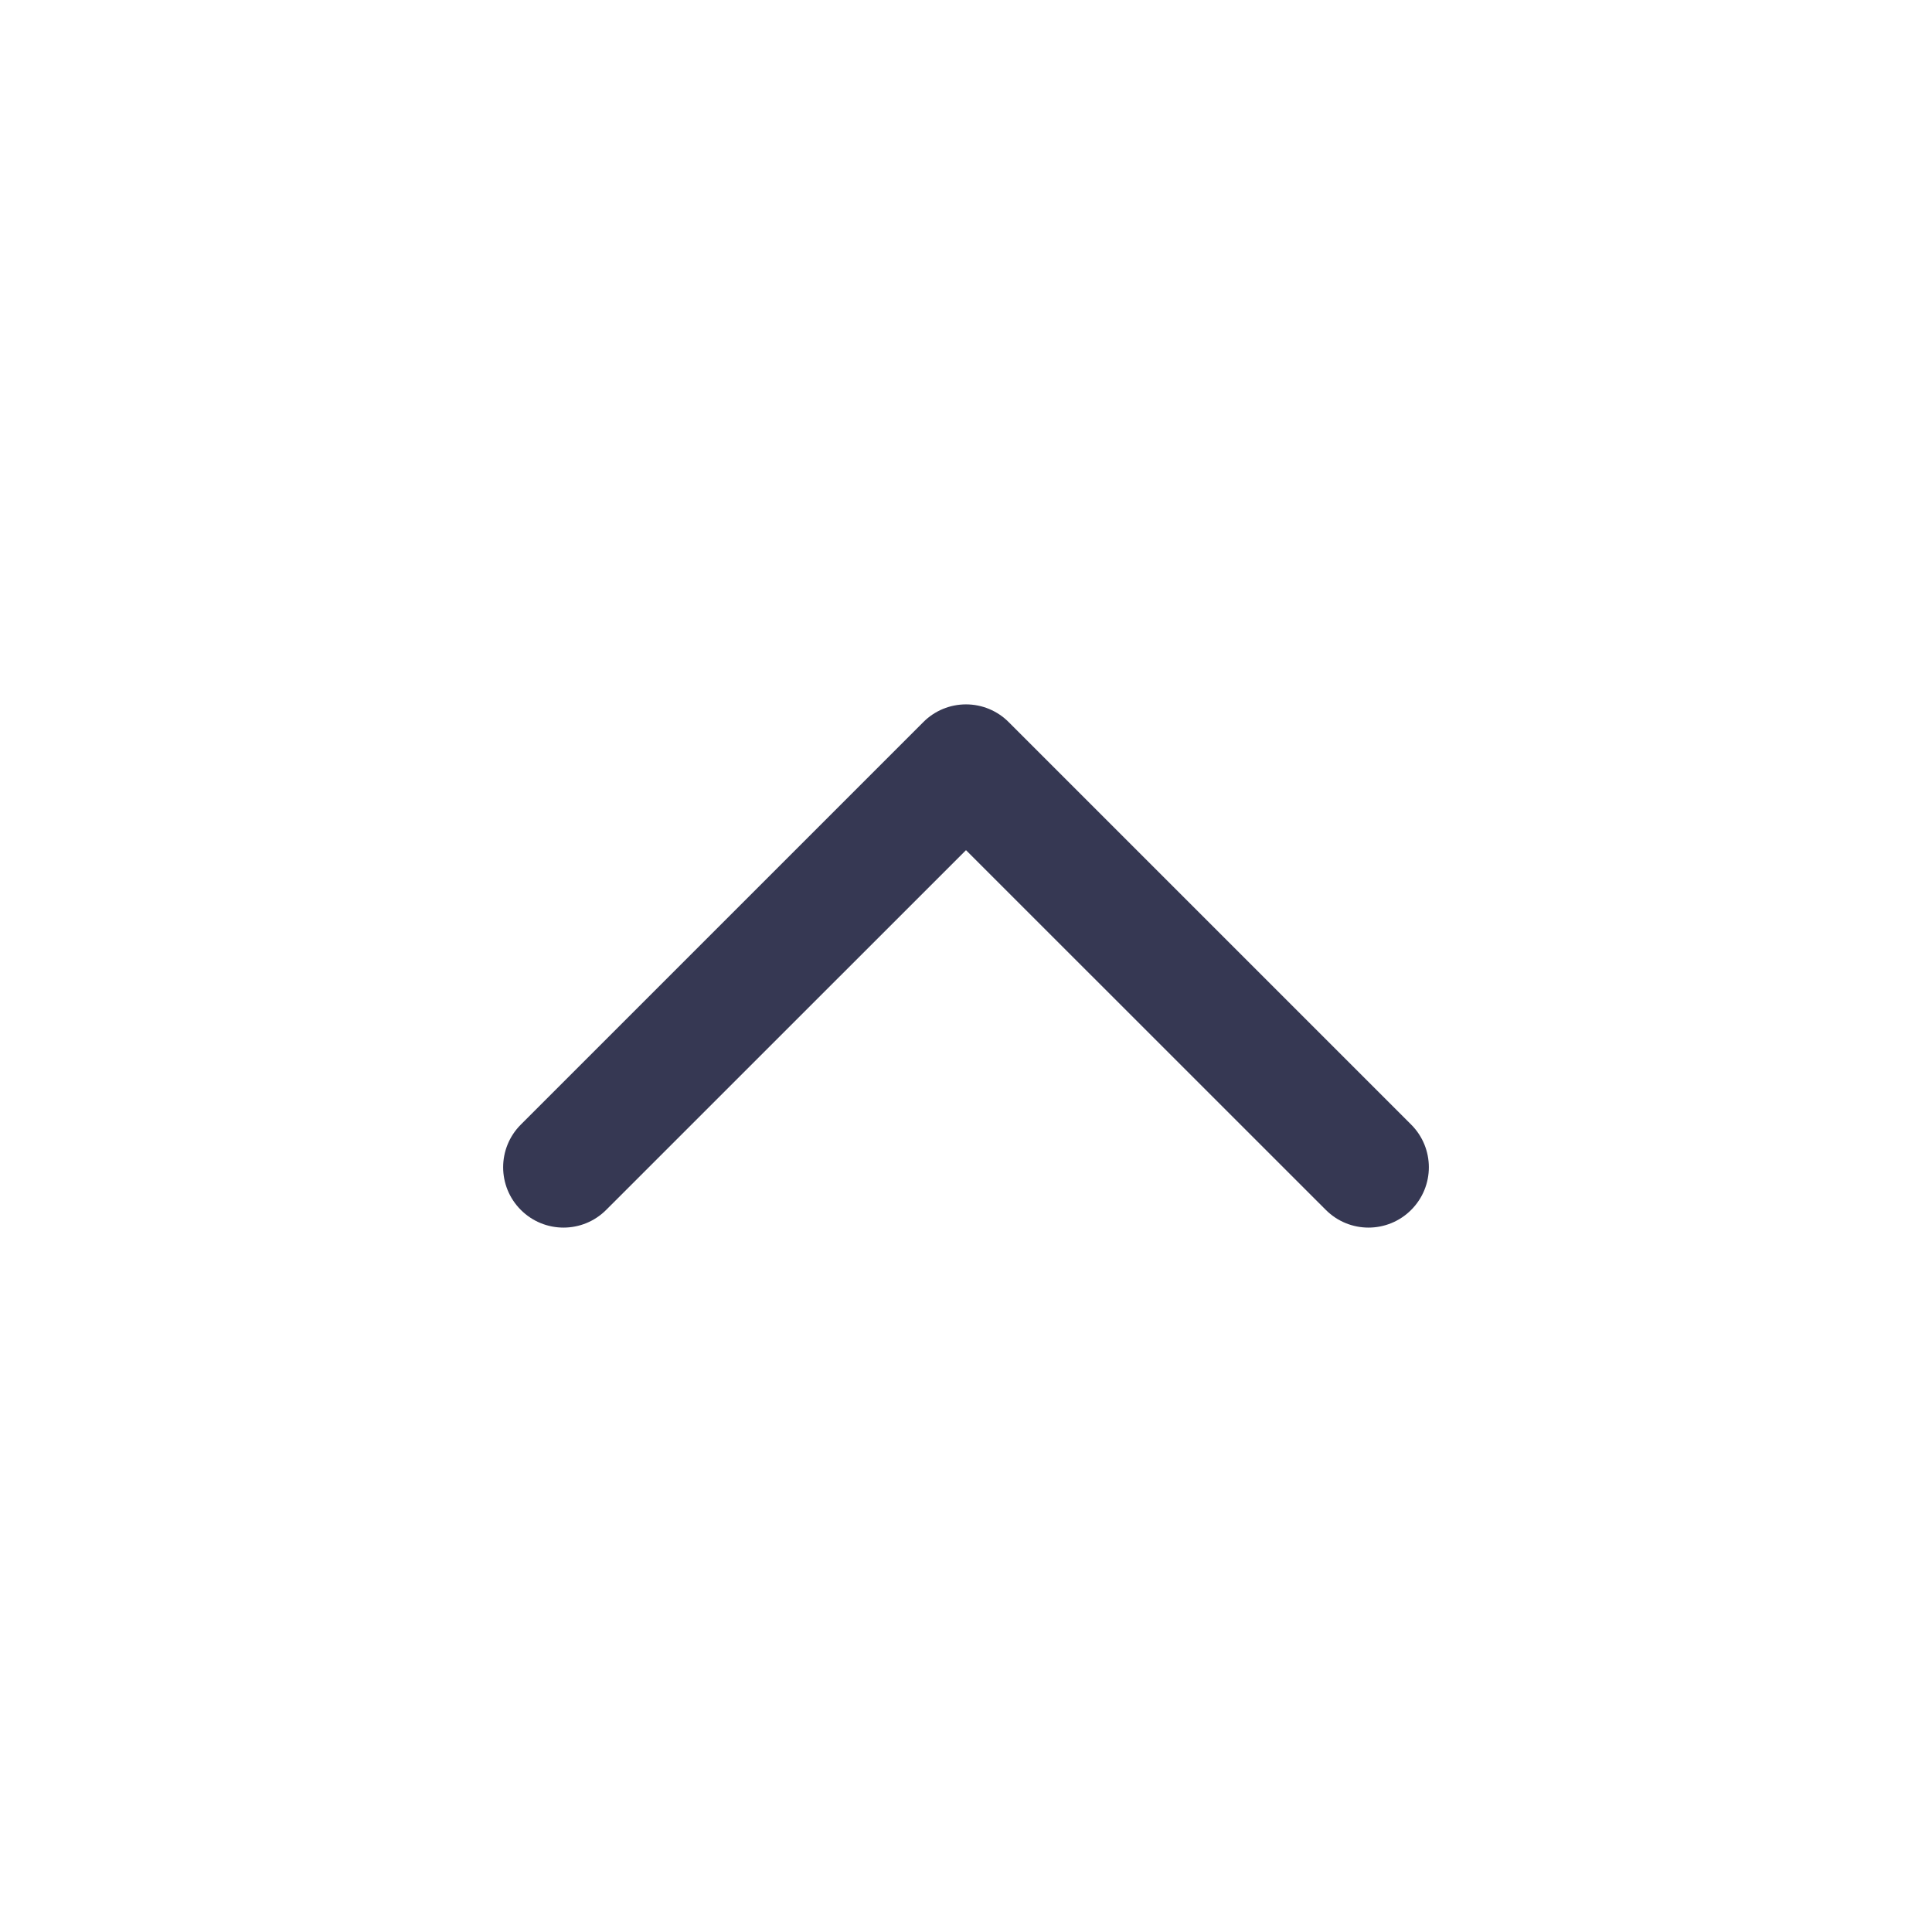 <svg width="24" height="24" viewBox="0 0 24 24" fill="none" xmlns="http://www.w3.org/2000/svg"><path fill-rule="evenodd" clip-rule="evenodd" d="M17.53 15.03C17.237 15.323 16.763 15.323 16.47 15.03L12 10.561L7.53 15.03C7.237 15.323 6.763 15.323 6.47 15.03C6.177 14.737 6.177 14.263 6.47 13.97L11.47 8.97C11.61 8.829 11.801 8.75 12 8.75C12.199 8.75 12.39 8.829 12.53 8.97L17.53 13.97C17.823 14.263 17.823 14.737 17.53 15.03Z" fill="#363853"/></svg>